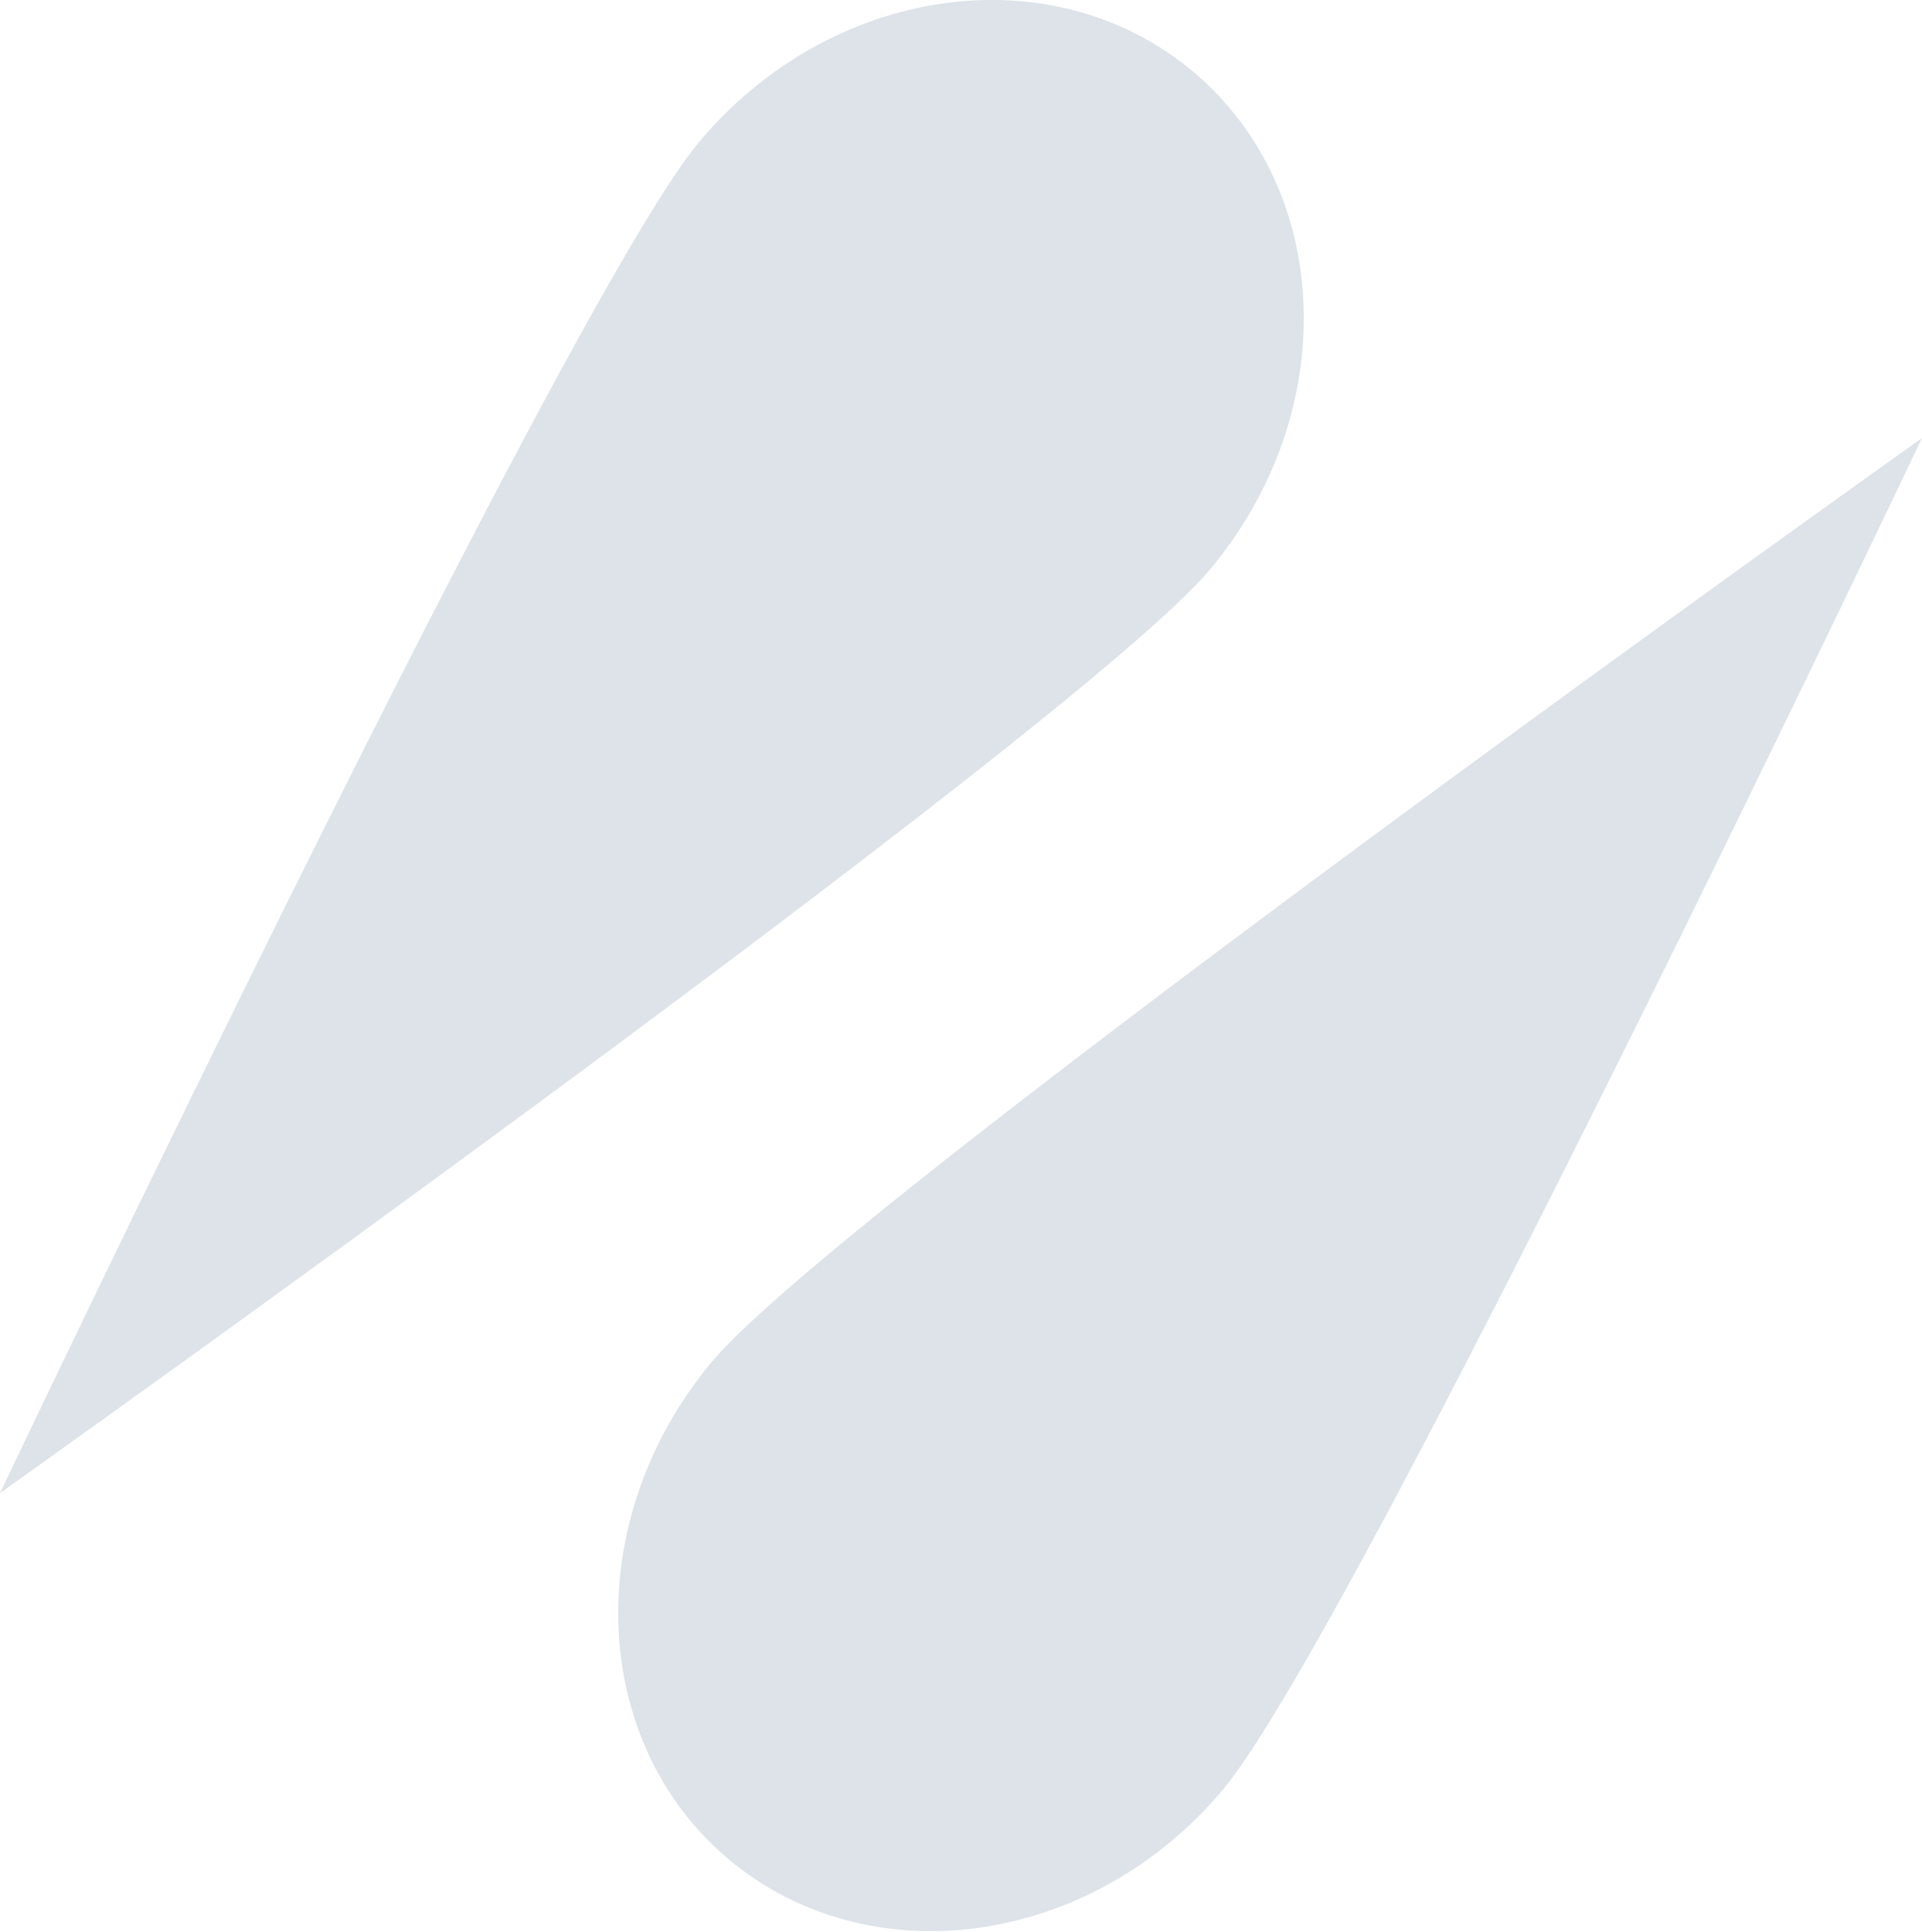 <svg xmlns="http://www.w3.org/2000/svg" viewBox="0 0 37.91 38.1"><defs><style>.cls-1{fill:#dde3e8;}</style></defs><title>dde3e8</title><g id="Layer_2" data-name="Layer 2"><g id="Layer_1-2" data-name="Layer 1"><path class="cls-1" d="M23.53,1.41C20.75-.92,16.39-.3,13.79,2.8S0,29.45,0,29.45,21.26,14.34,23.86,11.24,26.31,3.75,23.53,1.41Z"/><path class="cls-1" d="M14.38,36.68c-2.78-2.33-2.93-6.73-.33-9.83S37.91,8.64,37.91,8.64,26.72,32.2,24.12,35.3,17.16,39,14.38,36.68Z"/></g></g></svg>